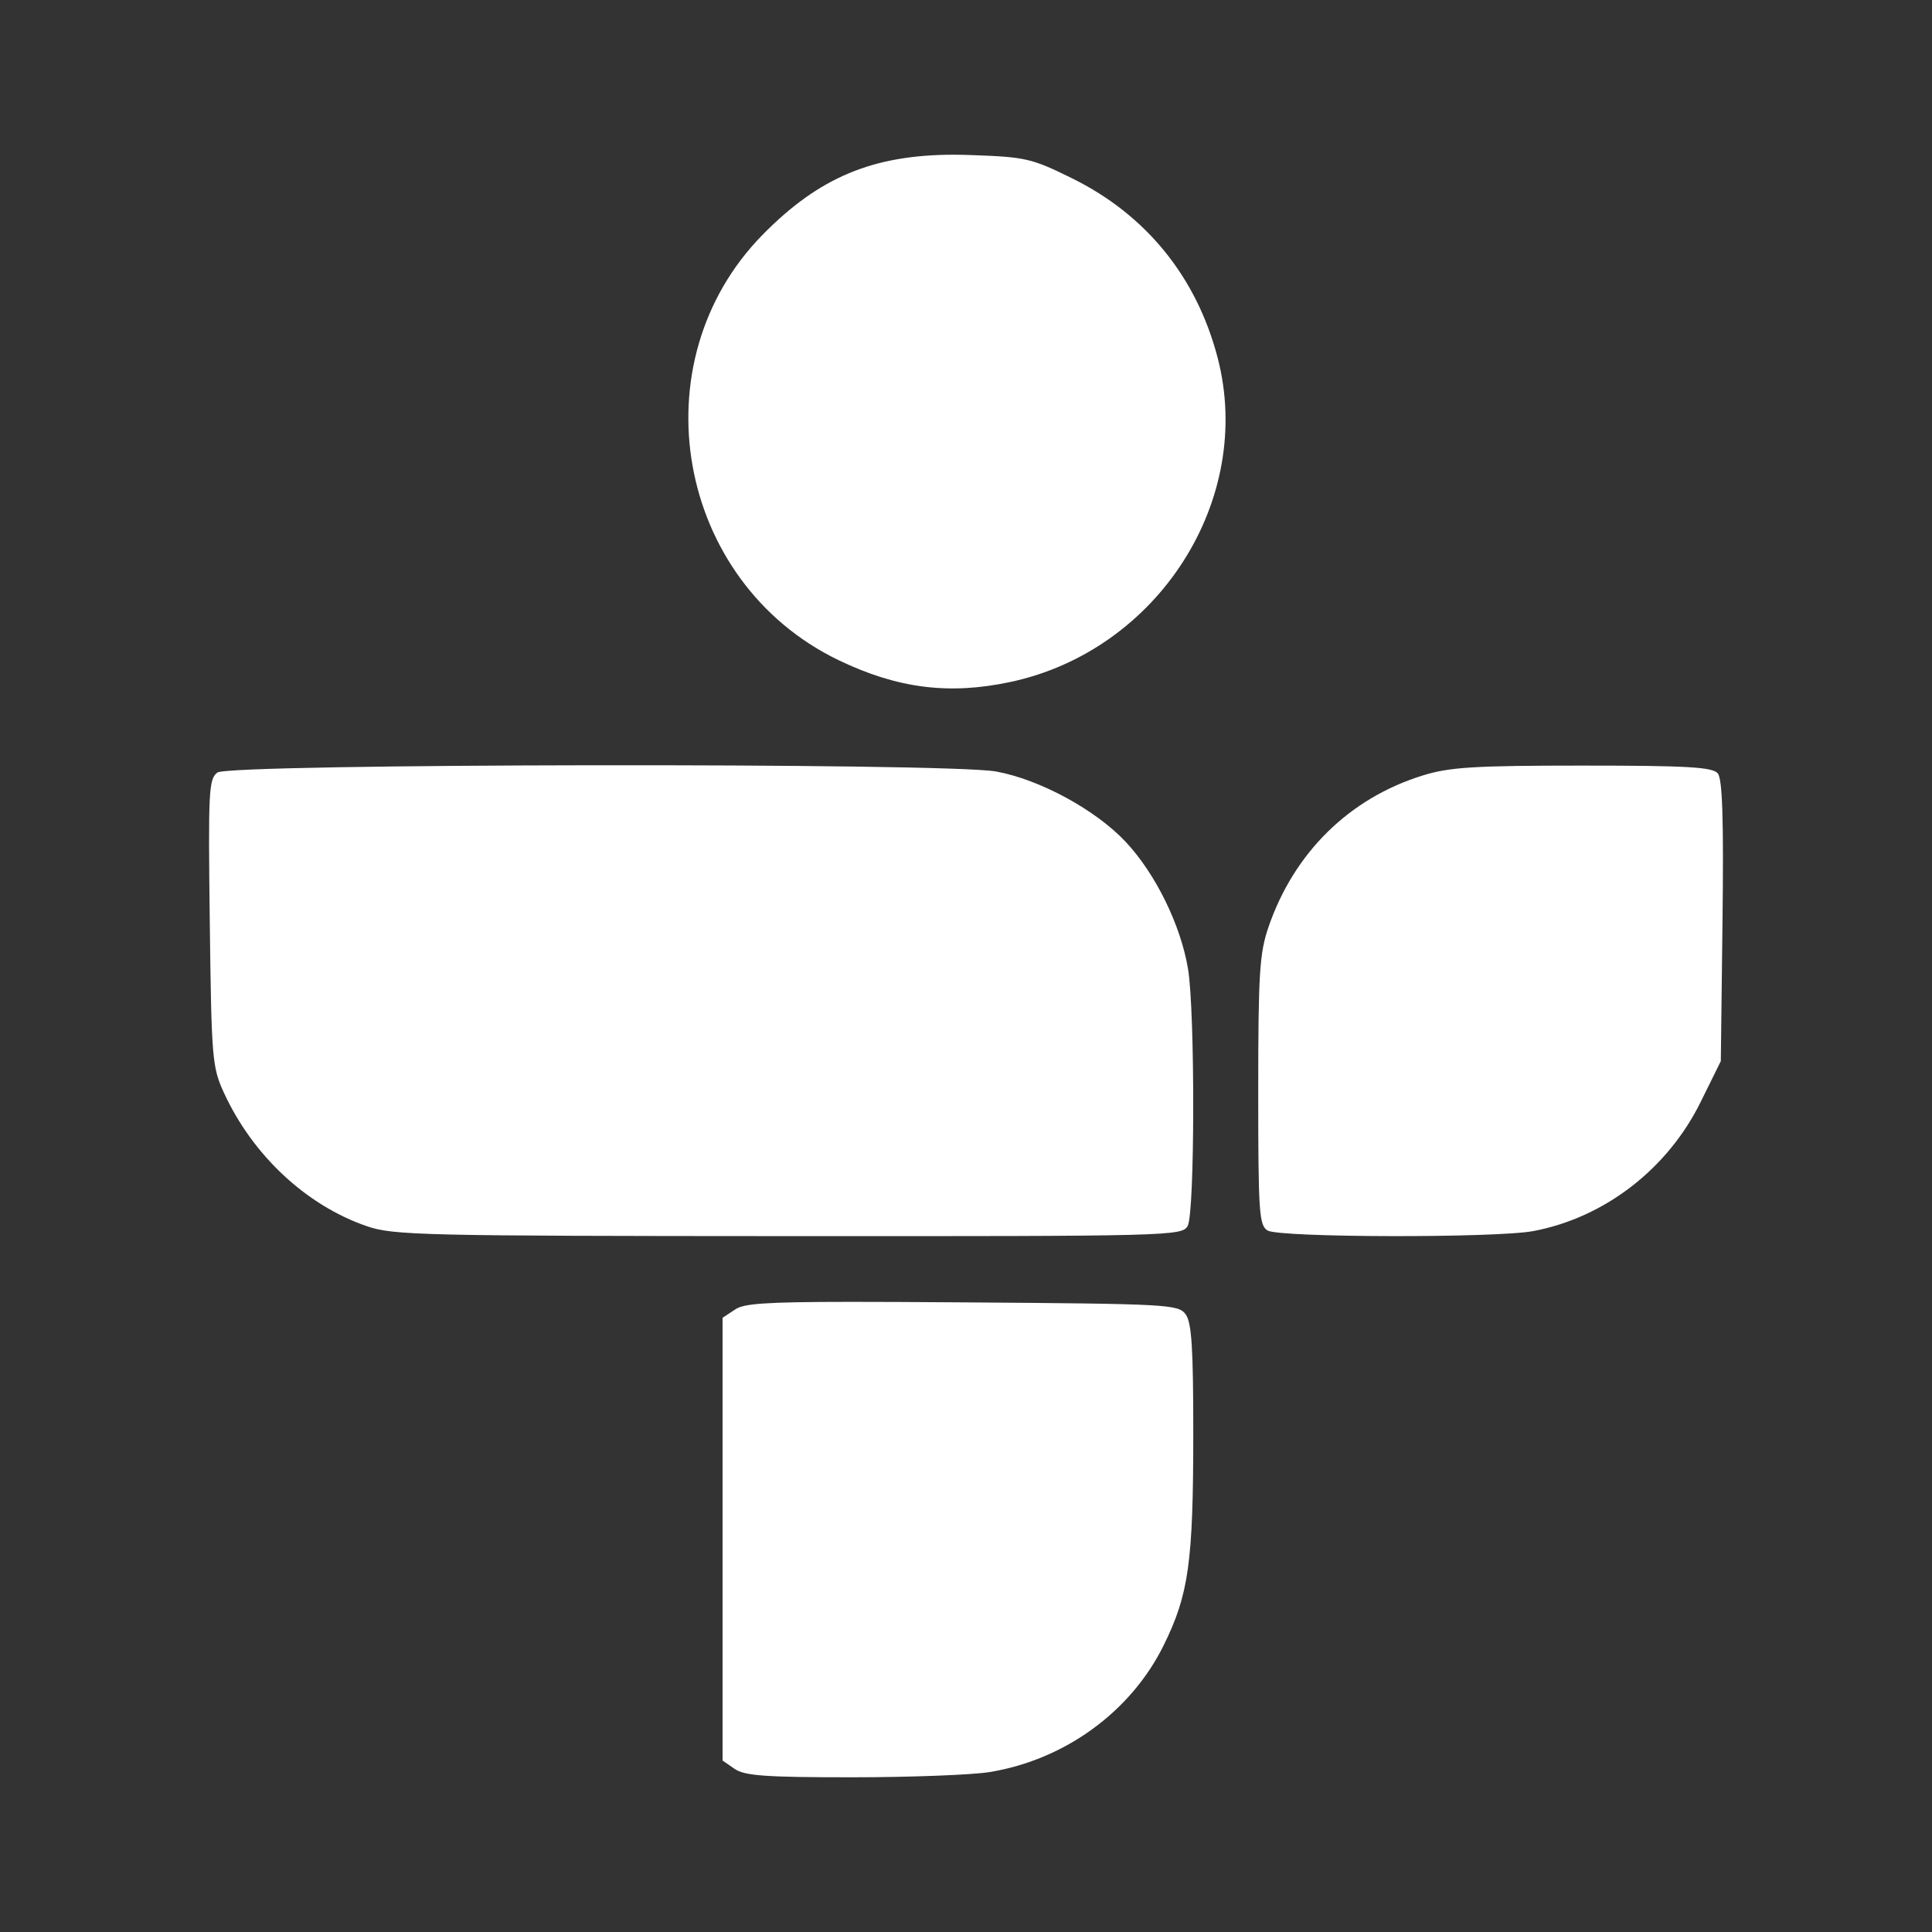 <?xml version="1.0" encoding="UTF-8" standalone="no"?>
<!-- Created with Inkscape (http://www.inkscape.org/) -->

<svg
   xmlns:dc="http://purl.org/dc/elements/1.1/"
   xmlns:cc="http://creativecommons.org/ns#"
   xmlns:rdf="http://www.w3.org/1999/02/22-rdf-syntax-ns#"
   xmlns:svg="http://www.w3.org/2000/svg"
   xmlns="http://www.w3.org/2000/svg"
   xmlns:inkscape="http://www.inkscape.org/namespaces/inkscape"
   version="1.1"
   width="100%"
   height="100%"
   viewBox="0 0 512 512"
   id="svg2">
  <rect x="0" y="0" width="512" height="512" fill="#333333" stroke="none"/>
  <defs
     id="defs8">
    <clipPath
       id="clipPath3678">
      <path
         d="M 26,0 C 11.603,0 0,11.603 0,26 l 0,460 c 0,14.397 11.603,26 26,26 l 460,0 c 14.397,0 26,-11.603 26,-26 L 512,26 C 512,11.603 500.397,0 486,0 L 26,0 z"
         inkscape:connector-curvature="0"
         id="path3680"
         style="fill:none;fill-opacity:1;stroke:none" />
    </clipPath>
  </defs>
  <path
     d="M 26,0 C 11.603,0 0,11.603 0,26 l 0,460 c 0,14.397 11.603,26 26,26 l 460,0 c 14.397,0 26,-11.603 26,-26 L 512,26 C 512,11.603 500.397,0 486,0 L 26,0 z"
     inkscape:connector-curvature="0"
     id="rect2986"
     style="fill:none;fill-opacity:1;stroke:none" />
  <g
     clip-path="url(#clipPath3678)"
     id="g3378"
     style="opacity:0.0;fill:#000000">
    <path
       d="m 252.837,41 c -21.591,0.01 -35.773,6.033 -50.631,21.104 L 591.115,451.012 c 14.859,-15.071 29.04,-21.093 50.631,-21.104 z"
       inkscape:connector-curvature="0"
       id="path3380"
       style="fill:#000000" />
    <path
       d="m 202.206,62.104 c -27.742,28.138 -25.304,73.061 1.005,99.371 L 592.12,550.383 C 565.81,524.074 563.372,479.15 591.115,451.012 z"
       inkscape:connector-curvature="0"
       id="path3382"
       style="fill:#000000" />
    <path
       d="m 203.211,161.474 c 5.377,5.377 11.751,9.976 19.067,13.496 L 611.187,563.879 c -7.317,-3.52 -13.691,-8.119 -19.067,-13.496 z"
       inkscape:connector-curvature="0"
       id="path3384"
       style="fill:#000000" />
    <path
       d="m 222.279,174.97 c 15.57,7.487 29.216,9.209 45.388,5.78 L 656.575,569.659 c -16.172,3.428 -29.818,1.707 -45.388,-5.78 z"
       inkscape:connector-curvature="0"
       id="path3386"
       style="fill:#000000" />
    <path
       d="m 267.667,180.75 c 39.232,-8.315 64.822,-48.293 55.021,-85.938 L 711.597,483.721 c 9.8,37.645 -15.79,77.623 -55.021,85.938 z"
       inkscape:connector-curvature="0"
       id="path3388"
       style="fill:#000000" />
    <path
       d="M 322.688,94.812 C 319.247,81.601 312.827,70.265 303.813,61.251 L 692.722,450.16 c 9.014,9.014 15.434,20.35 18.875,33.561 z"
       inkscape:connector-curvature="0"
       id="path3390"
       style="fill:#000000" />
    <path
       d="M 303.813,61.251 C 298.204,55.642 291.59,50.932 284.065,47.229 L 672.973,436.138 c 7.525,3.703 14.139,8.413 19.748,14.022 z"
       inkscape:connector-curvature="0"
       id="path3392"
       style="fill:#000000" />
    <path
       d="M 284.065,47.229 C 273.357,41.96 271.833,41.589 257.271,41.091 L 646.18,430 c 14.562,0.498 16.086,0.869 26.794,6.138 z"
       inkscape:connector-curvature="0"
       id="path3394"
       style="fill:#000000" />
    <path
       d="m 257.271,41.091 c -1.508,-0.051 -2.996,-0.09 -4.436,-0.09 L 641.743,429.91 c 1.44,0 2.928,0.038 4.436,0.09 z"
       inkscape:connector-curvature="0"
       id="path3396"
       style="fill:#000000" />
    <path
       d="m 157.13,202.799 c -49.538,0.067 -97.849,0.712 -99.517,1.927 L 446.521,593.634 c 1.669,-1.214 49.979,-1.86 99.517,-1.927 z"
       inkscape:connector-curvature="0"
       id="path3398"
       style="fill:#000000" />
    <path
       d="m 57.612,204.725 c -2.308,1.688 -2.448,4.952 -2.017,39.788 L 444.505,633.422 c -0.431,-34.836 -0.291,-38.1 2.017,-39.788 z"
       inkscape:connector-curvature="0"
       id="path3400"
       style="fill:#000000" />
    <path
       d="m 55.596,244.513 c 0.447,36.069 0.624,38.306 3.764,45.118 L 448.268,678.54 c -3.14,-6.812 -3.317,-9.049 -3.764,-45.118 z"
       inkscape:connector-curvature="0"
       id="path3402"
       style="fill:#000000" />
    <path
       d="m 59.359,289.632 c 3.477,7.544 8.308,14.397 14.057,20.145 L 462.325,698.686 c -5.749,-5.749 -10.58,-12.602 -14.057,-20.145 z"
       inkscape:connector-curvature="0"
       id="path3404"
       style="fill:#000000" />
    <path
       d="m 73.416,309.777 c 6.86,6.86 15.027,12.148 23.759,15.163 L 486.084,713.848 c -8.733,-3.015 -16.9,-8.303 -23.759,-15.163 z"
       inkscape:connector-curvature="0"
       id="path3406"
       style="fill:#000000" />
    <path
       d="m 97.175,324.939 c 7.062,2.439 14.688,2.601 111.84,2.643 l 388.909,388.909 c -97.152,-0.042 -104.777,-0.204 -111.84,-2.643 z"
       inkscape:connector-curvature="0"
       id="path3408"
       style="fill:#000000" />
    <path
       d="m 209.015,327.582 c 101.635,0.045 104.292,-0.029 105.743,-2.733 l 388.909,388.909 c -1.45,2.703 -4.108,2.778 -105.743,2.733 z"
       inkscape:connector-curvature="0"
       id="path3410"
       style="fill:#000000" />
    <path
       d="m 314.758,324.85 c 1.892,-3.536 1.963,-56.581 0.09,-68.015 l 388.909,388.909 c 1.873,11.434 1.802,64.479 -0.09,68.015 z"
       inkscape:connector-curvature="0"
       id="path3412"
       style="fill:#000000" />
    <path
       d="m 314.848,256.834 c -1.893,-11.565 -8.578,-25.238 -16.489,-33.694 l 388.909,388.909 c 7.911,8.456 14.596,22.129 16.489,33.694 z"
       inkscape:connector-curvature="0"
       id="path3414"
       style="fill:#000000" />
    <path
       d="m 298.359,223.14 c -0.304,-0.325 -0.618,-0.65 -0.942,-0.973 L 686.326,611.075 c 0.324,0.324 0.638,0.648 0.942,0.973 z"
       inkscape:connector-curvature="0"
       id="path3416"
       style="fill:#000000" />
    <path
       d="m 297.417,222.167 c -8.156,-8.156 -22.276,-15.667 -33.424,-17.711 L 652.902,593.365 c 11.147,2.043 25.268,9.555 33.424,17.711 z"
       inkscape:connector-curvature="0"
       id="path3418"
       style="fill:#000000" />
    <path
       d="m 263.993,204.456 c -6.564,-1.204 -57.324,-1.725 -106.859,-1.658 l 388.909,388.909 c 49.535,-0.067 100.295,0.454 106.859,1.658 z"
       inkscape:connector-curvature="0"
       id="path3420"
       style="fill:#000000" />
    <path
       d="m 419.424,202.887 c -28.985,0 -35.362,0.422 -42.474,2.643 l 388.909,388.909 c 7.112,-2.221 13.489,-2.643 42.474,-2.643 z"
       inkscape:connector-curvature="0"
       id="path3422"
       style="fill:#000000" />
    <path
       d="m 376.95,205.53 c -19.408,6.059 -33.996,20.401 -40.773,40.1 L 725.085,634.539 c 6.777,-19.698 21.365,-34.041 40.773,-40.1 z"
       inkscape:connector-curvature="0"
       id="path3424"
       style="fill:#000000" />
    <path
       d="m 336.176,245.63 c -2.385,6.93 -2.733,12.293 -2.733,43.463 L 722.352,678.001 c 0,-31.17 0.348,-36.532 2.733,-43.463 z"
       inkscape:connector-curvature="0"
       id="path3426"
       style="fill:#000000" />
    <path
       d="m 333.443,289.092 c 0,29.388 0.186,34.827 1.933,36.574 l 388.909,388.909 c -1.747,-1.747 -1.933,-7.186 -1.933,-36.574 z"
       inkscape:connector-curvature="0"
       id="path3428"
       style="fill:#000000" />
    <path
       d="m 335.376,325.667 c 0.176,0.176 0.368,0.314 0.576,0.436 l 388.909,388.909 c -0.209,-0.122 -0.401,-0.26 -0.576,-0.436 z"
       inkscape:connector-curvature="0"
       id="path3430"
       style="fill:#000000" />
    <path
       d="m 335.953,326.102 c 3.253,1.895 60.599,2.001 70.435,0.135 l 388.909,388.909 c -9.836,1.866 -67.182,1.76 -70.435,-0.135 z"
       inkscape:connector-curvature="0"
       id="path3432"
       style="fill:#000000" />
    <path
       d="m 406.388,326.237 c 18.841,-3.574 35.506,-16.422 44.269,-34.142 l 388.909,388.909 c -8.763,17.72 -25.428,30.569 -44.269,34.142 z"
       inkscape:connector-curvature="0"
       id="path3434"
       style="fill:#000000" />
    <path
       d="m 450.656,292.095 5.377,-10.887 388.909,388.909 -5.377,10.887 z"
       inkscape:connector-curvature="0"
       id="path3436"
       style="fill:#000000" />
    <path
       d="m 456.033,281.207 0.448,-37.1 388.909,388.909 -0.448,37.1 z"
       inkscape:connector-curvature="0"
       id="path3438"
       style="fill:#000000" />
    <path
       d="m 456.481,244.108 c 0.326,-27.058 -0.018,-37.668 -1.254,-39.16 l 388.909,388.909 c 1.236,1.492 1.58,12.102 1.254,39.16 z"
       inkscape:connector-curvature="0"
       id="path3440"
       style="fill:#000000" />
    <path
       d="m 455.227,204.948 c -0.029,-0.035 -0.061,-0.07 -0.096,-0.105 l 388.909,388.909 c 0.034,0.034 0.066,0.069 0.096,0.105 z"
       inkscape:connector-curvature="0"
       id="path3442"
       style="fill:#000000" />
    <path
       d="m 455.132,204.843 c -1.579,-1.579 -8.5,-1.957 -35.704,-1.957 l 388.909,388.909 c 27.204,0 34.125,0.377 35.704,1.957 z"
       inkscape:connector-curvature="0"
       id="path3444"
       style="fill:#000000" />
    <path
       d="m 225.322,345.006 c -23.246,0.008 -28.199,0.513 -30.424,1.972 l 388.909,388.909 c 2.224,-1.458 7.178,-1.964 30.424,-1.972 z"
       inkscape:connector-curvature="0"
       id="path3446"
       style="fill:#000000" />
    <path
       d="m 194.898,346.977 -3.405,2.24 388.909,388.909 3.405,-2.24 z"
       inkscape:connector-curvature="0"
       id="path3448"
       style="fill:#000000" />
    <path
       d="m 191.493,349.217 0,58.651 388.909,388.909 0,-58.651 z"
       inkscape:connector-curvature="0"
       id="path3450"
       style="fill:#000000" />
    <path
       d="m 191.493,407.869 0,58.696 388.909,388.909 0,-58.696 z"
       inkscape:connector-curvature="0"
       id="path3452"
       style="fill:#000000" />
    <path
       d="m 191.493,466.565 3.181,2.195 388.909,388.909 -3.181,-2.195 z"
       inkscape:connector-curvature="0"
       id="path3454"
       style="fill:#000000" />
    <path
       d="m 194.674,468.76 c 2.621,1.836 8.155,2.248 31.185,2.24 l 388.909,388.909 c -23.03,0.008 -28.564,-0.404 -31.185,-2.24 z"
       inkscape:connector-curvature="0"
       id="path3456"
       style="fill:#000000" />
    <path
       d="m 225.859,471 c 15.399,-0.004 31.786,-0.629 36.427,-1.389 l 388.909,388.909 c -4.641,0.76 -21.028,1.385 -36.427,1.389 z"
       inkscape:connector-curvature="0"
       id="path3458"
       style="fill:#000000" />
    <path
       d="m 262.286,469.611 c 19.942,-3.265 37.443,-16.022 46.106,-33.605 L 697.3,824.915 c -8.663,17.583 -26.164,30.339 -46.106,33.605 z"
       inkscape:connector-curvature="0"
       id="path3460"
       style="fill:#000000" />
    <path
       d="m 308.391,436.006 c 6.63,-13.45 7.831,-21.911 7.841,-56.142 l 388.909,388.909 c -0.01,34.231 -1.212,42.692 -7.841,56.142 z"
       inkscape:connector-curvature="0"
       id="path3462"
       style="fill:#000000" />
    <path
       d="m 316.233,379.865 c 0,-22.578 -0.42,-29.358 -2.017,-31.543 l 388.909,388.909 c 1.597,2.185 2.017,8.965 2.017,31.543 z"
       inkscape:connector-curvature="0"
       id="path3464"
       style="fill:#000000" />
    <path
       d="m 314.216,348.321 c -0.142,-0.194 -0.287,-0.374 -0.455,-0.542 l 388.909,388.909 c 0.168,0.168 0.313,0.348 0.455,0.542 z"
       inkscape:connector-curvature="0"
       id="path3466"
       style="fill:#000000" />
    <path
       d="m 313.762,347.779 c -2.14,-2.14 -8.025,-2.278 -58.51,-2.639 l 388.909,388.909 c 50.485,0.361 56.37,0.498 58.51,2.639 z"
       inkscape:connector-curvature="0"
       id="path3468"
       style="fill:#000000" />
    <path
       d="m 255.252,345.141 c -12.393,-0.089 -22.182,-0.137 -29.931,-0.135 l 388.909,388.909 c 7.749,-0.003 17.538,0.046 29.931,0.135 z"
       inkscape:connector-curvature="0"
       id="path3470"
       style="fill:#000000" />
  </g>
  <path
     d="m 252.837,41 c -21.591,0.01 -35.773,6.033 -50.631,21.104 -33.412,33.888 -23.047,92.124 20.073,112.867 15.57,7.487 29.216,9.209 45.388,5.78 39.232,-8.315 64.822,-48.293 55.021,-85.938 -5.582,-21.432 -19.006,-37.93 -38.623,-47.583 -10.708,-5.269 -12.231,-5.64 -26.794,-6.138 -1.508,-0.051 -2.996,-0.09 -4.436,-0.09 m -95.705,161.797 c -49.538,0.067 -97.849,0.712 -99.517,1.927 -2.308,1.688 -2.448,4.952 -2.017,39.788 0.447,36.069 0.624,38.306 3.764,45.118 7.626,16.546 21.765,29.767 37.816,35.308 7.062,2.439 14.688,2.601 111.84,2.643 101.635,0.045 104.292,-0.029 105.743,-2.733 1.892,-3.536 1.963,-56.581 0.09,-68.015 -1.893,-11.565 -8.578,-25.238 -16.489,-33.694 -7.972,-8.524 -22.776,-16.56 -34.366,-18.684 -6.564,-1.204 -57.324,-1.725 -106.859,-1.658 m 262.29,0.09 c -28.985,0 -35.362,0.422 -42.474,2.643 -19.408,6.059 -33.996,20.401 -40.773,40.1 -2.385,6.93 -2.733,12.293 -2.733,43.463 0,32.347 0.226,35.68 2.509,37.01 3.253,1.895 60.599,2.001 70.435,0.135 18.841,-3.574 35.506,-16.422 44.269,-34.142 l 5.377,-10.887 0.448,-37.1 c 0.326,-27.058 -0.018,-37.668 -1.254,-39.16 -1.384,-1.667 -8.005,-2.061 -35.8,-2.061 M 225.322,345.006 c -23.246,0.008 -28.199,0.513 -30.424,1.972 l -3.405,2.24 v 58.651 58.696 l 3.181,2.195 c 2.621,1.836 8.155,2.248 31.185,2.24 15.399,-0.004 31.786,-0.629 36.427,-1.389 19.942,-3.265 37.443,-16.022 46.106,-33.605 6.63,-13.45 7.831,-21.911 7.841,-56.142 0,-22.578 -0.42,-29.358 -2.017,-31.543 -1.946,-2.662 -4.517,-2.792 -58.965,-3.181 -12.393,-0.089 -22.182,-0.137 -29.931,-0.135"
     inkscape:connector-curvature="0"
     id="path3050"
     style="fill:#ffffff" />
</svg>
